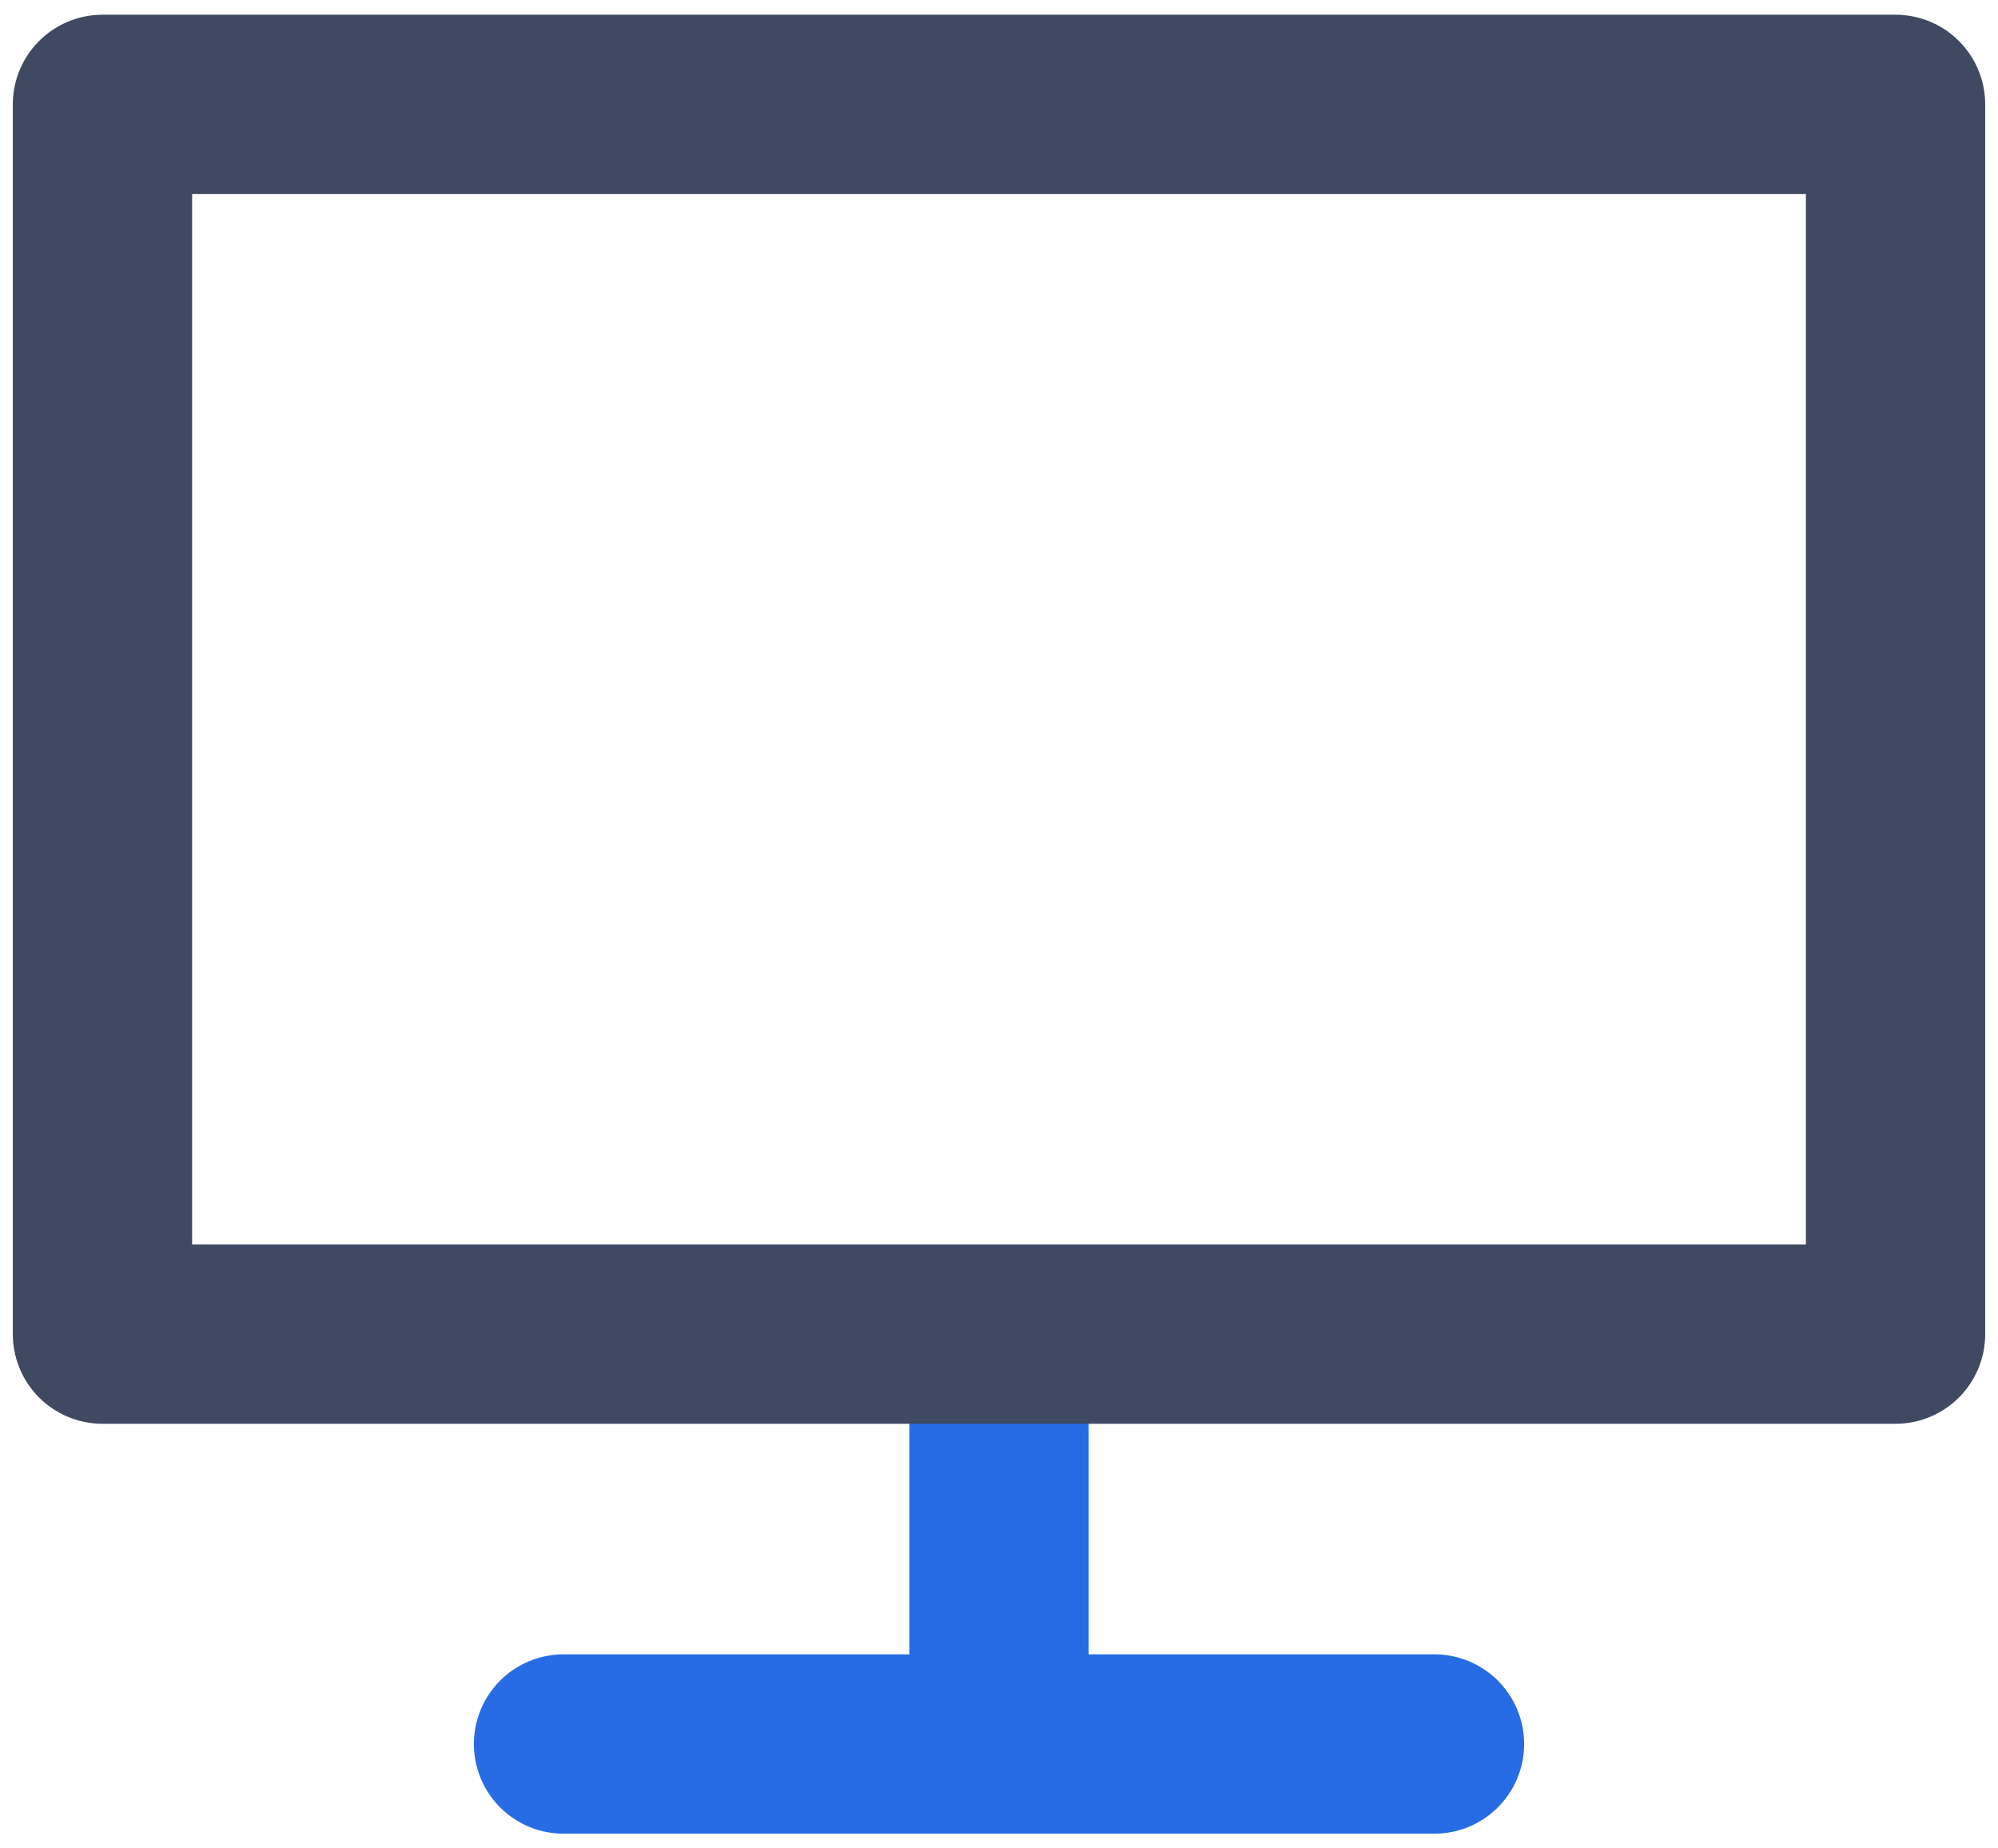 <svg id="tv" width="80" height="74" viewBox="0 0 78 72" fill="none" xmlns="http://www.w3.org/2000/svg">
<path id="tv-stand" d="M39 55.5V68M39 68H22M39 68H56" stroke="#276CE5" stroke-width="7" stroke-linecap="round"/>
<rect id="tv-screen" class="switchable" x="4" y="4" width="70" height="48" stroke="#3F4A62" stroke-width="7" stroke-linejoin="round"/>
</svg>
